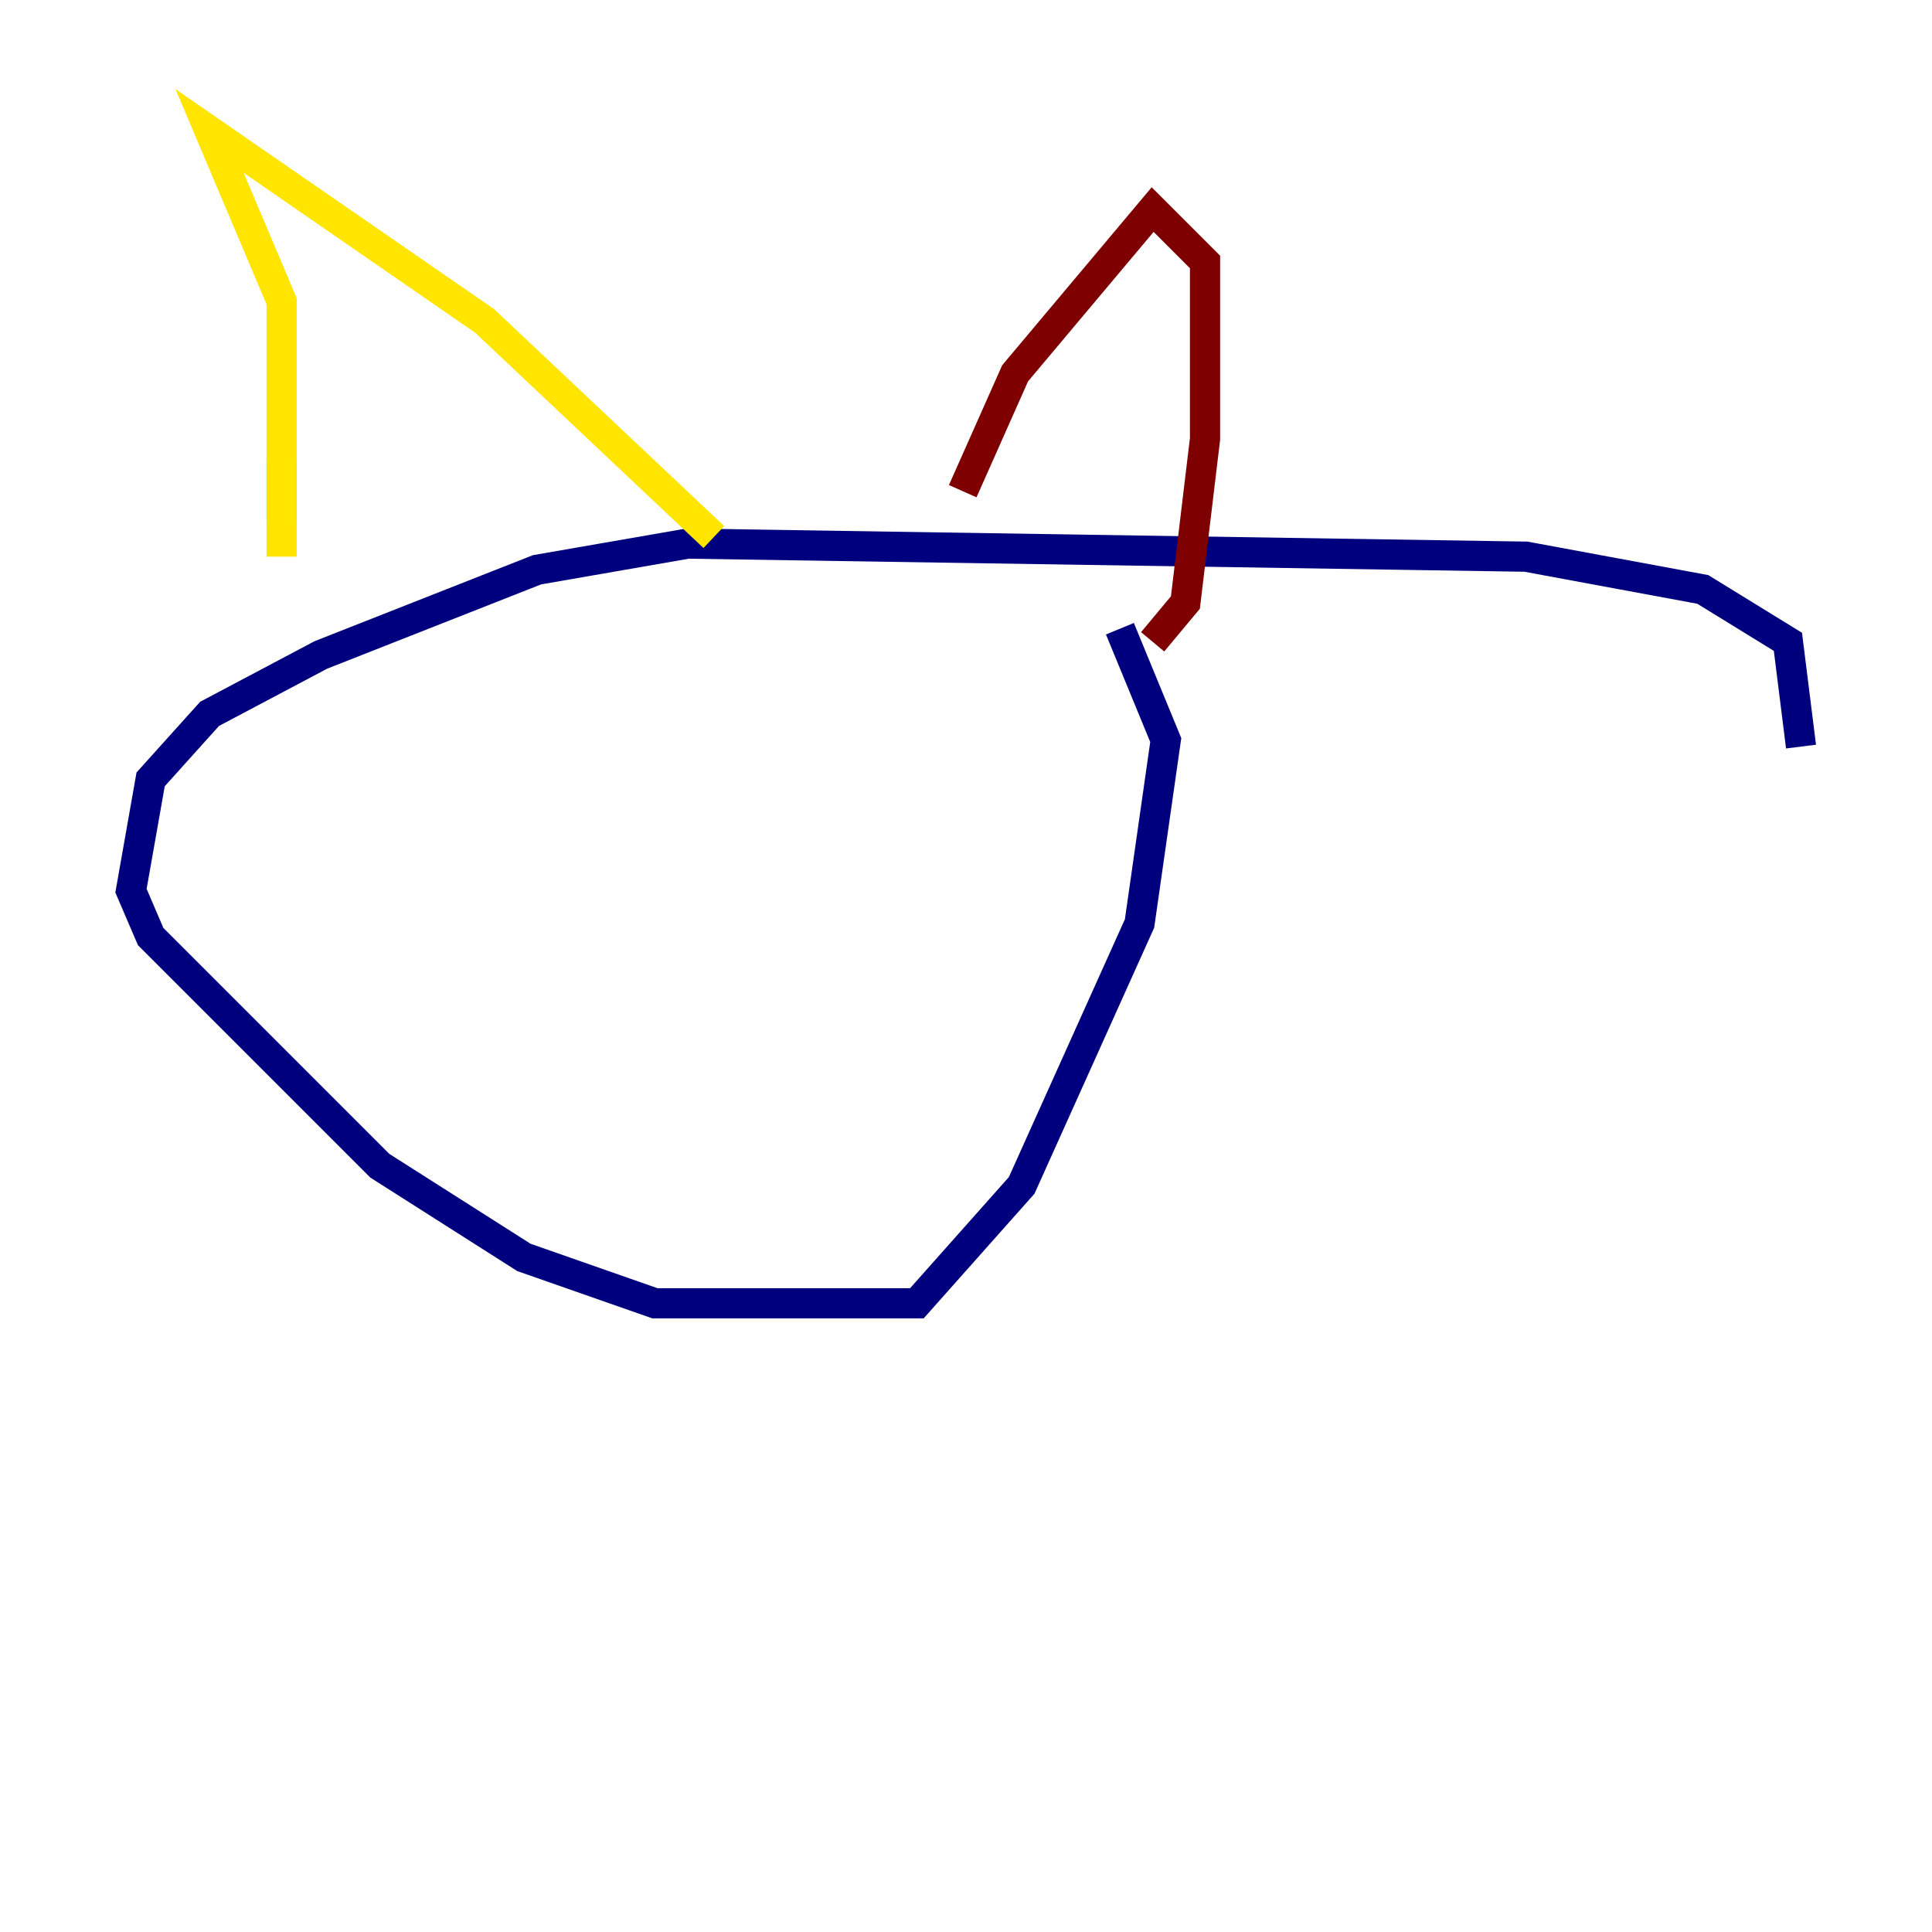 <?xml version="1.0" encoding="utf-8" ?>
<svg baseProfile="tiny" height="128" version="1.2" viewBox="0,0,128,128" width="128" xmlns="http://www.w3.org/2000/svg" xmlns:ev="http://www.w3.org/2001/xml-events" xmlns:xlink="http://www.w3.org/1999/xlink"><defs /><polyline fill="none" points="119.322,49.464 118.454,42.522 112.814,39.051 101.098,36.881 45.559,36.014 35.58,37.749 21.261,43.39 13.885,47.295 9.98,51.634 8.678,59.01 9.98,62.047 25.166,77.234 34.712,83.308 43.39,86.346 60.746,86.346 67.688,78.536 75.498,61.18 77.234,49.031 74.197,41.654" stroke="#00007f" stroke-width="2" /><polyline fill="none" points="18.658,30.373 18.658,34.712" stroke="#00d4ff" stroke-width="2" /><polyline fill="none" points="18.658,36.881 18.658,19.959 13.885,8.678 32.108,21.261 47.295,35.58" stroke="#ffe500" stroke-width="2" /><polyline fill="none" points="63.783,32.542 67.254,24.732 76.366,13.885 79.837,17.356 79.837,29.071 78.536,39.919 76.366,42.522" stroke="#7f0000" stroke-width="2" /></svg>